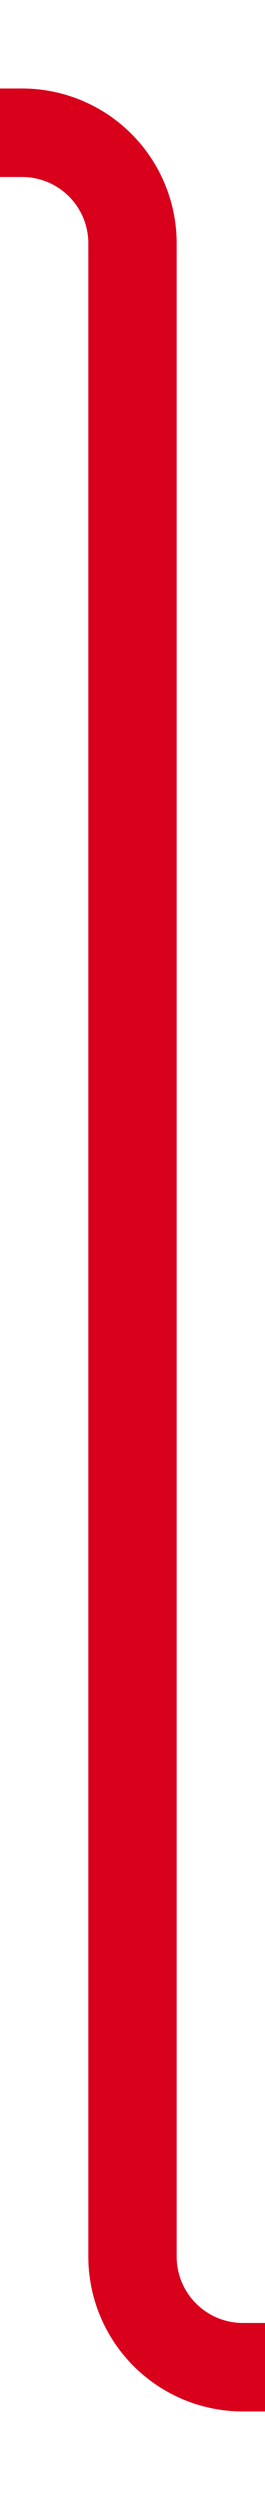 ﻿<?xml version="1.0" encoding="utf-8"?>
<svg version="1.1" xmlns:xlink="http://www.w3.org/1999/xlink" width="12px" height="113px" preserveAspectRatio="xMidYMin meet" viewBox="2930 2268  10 113" xmlns="http://www.w3.org/2000/svg">
  <path d="M 2588 2274  L 2930 2274  A 5 5 0 0 1 2935 2279 L 2935 2370  A 5 5 0 0 0 2940 2375 L 3274 2375  " stroke-width="4" stroke="#d9001b" fill="none" />
  <path d="M 3272 2385.2  L 3282 2375  L 3272 2364.8  L 3272 2385.2  Z " fill-rule="nonzero" fill="#d9001b" stroke="none" />
</svg>